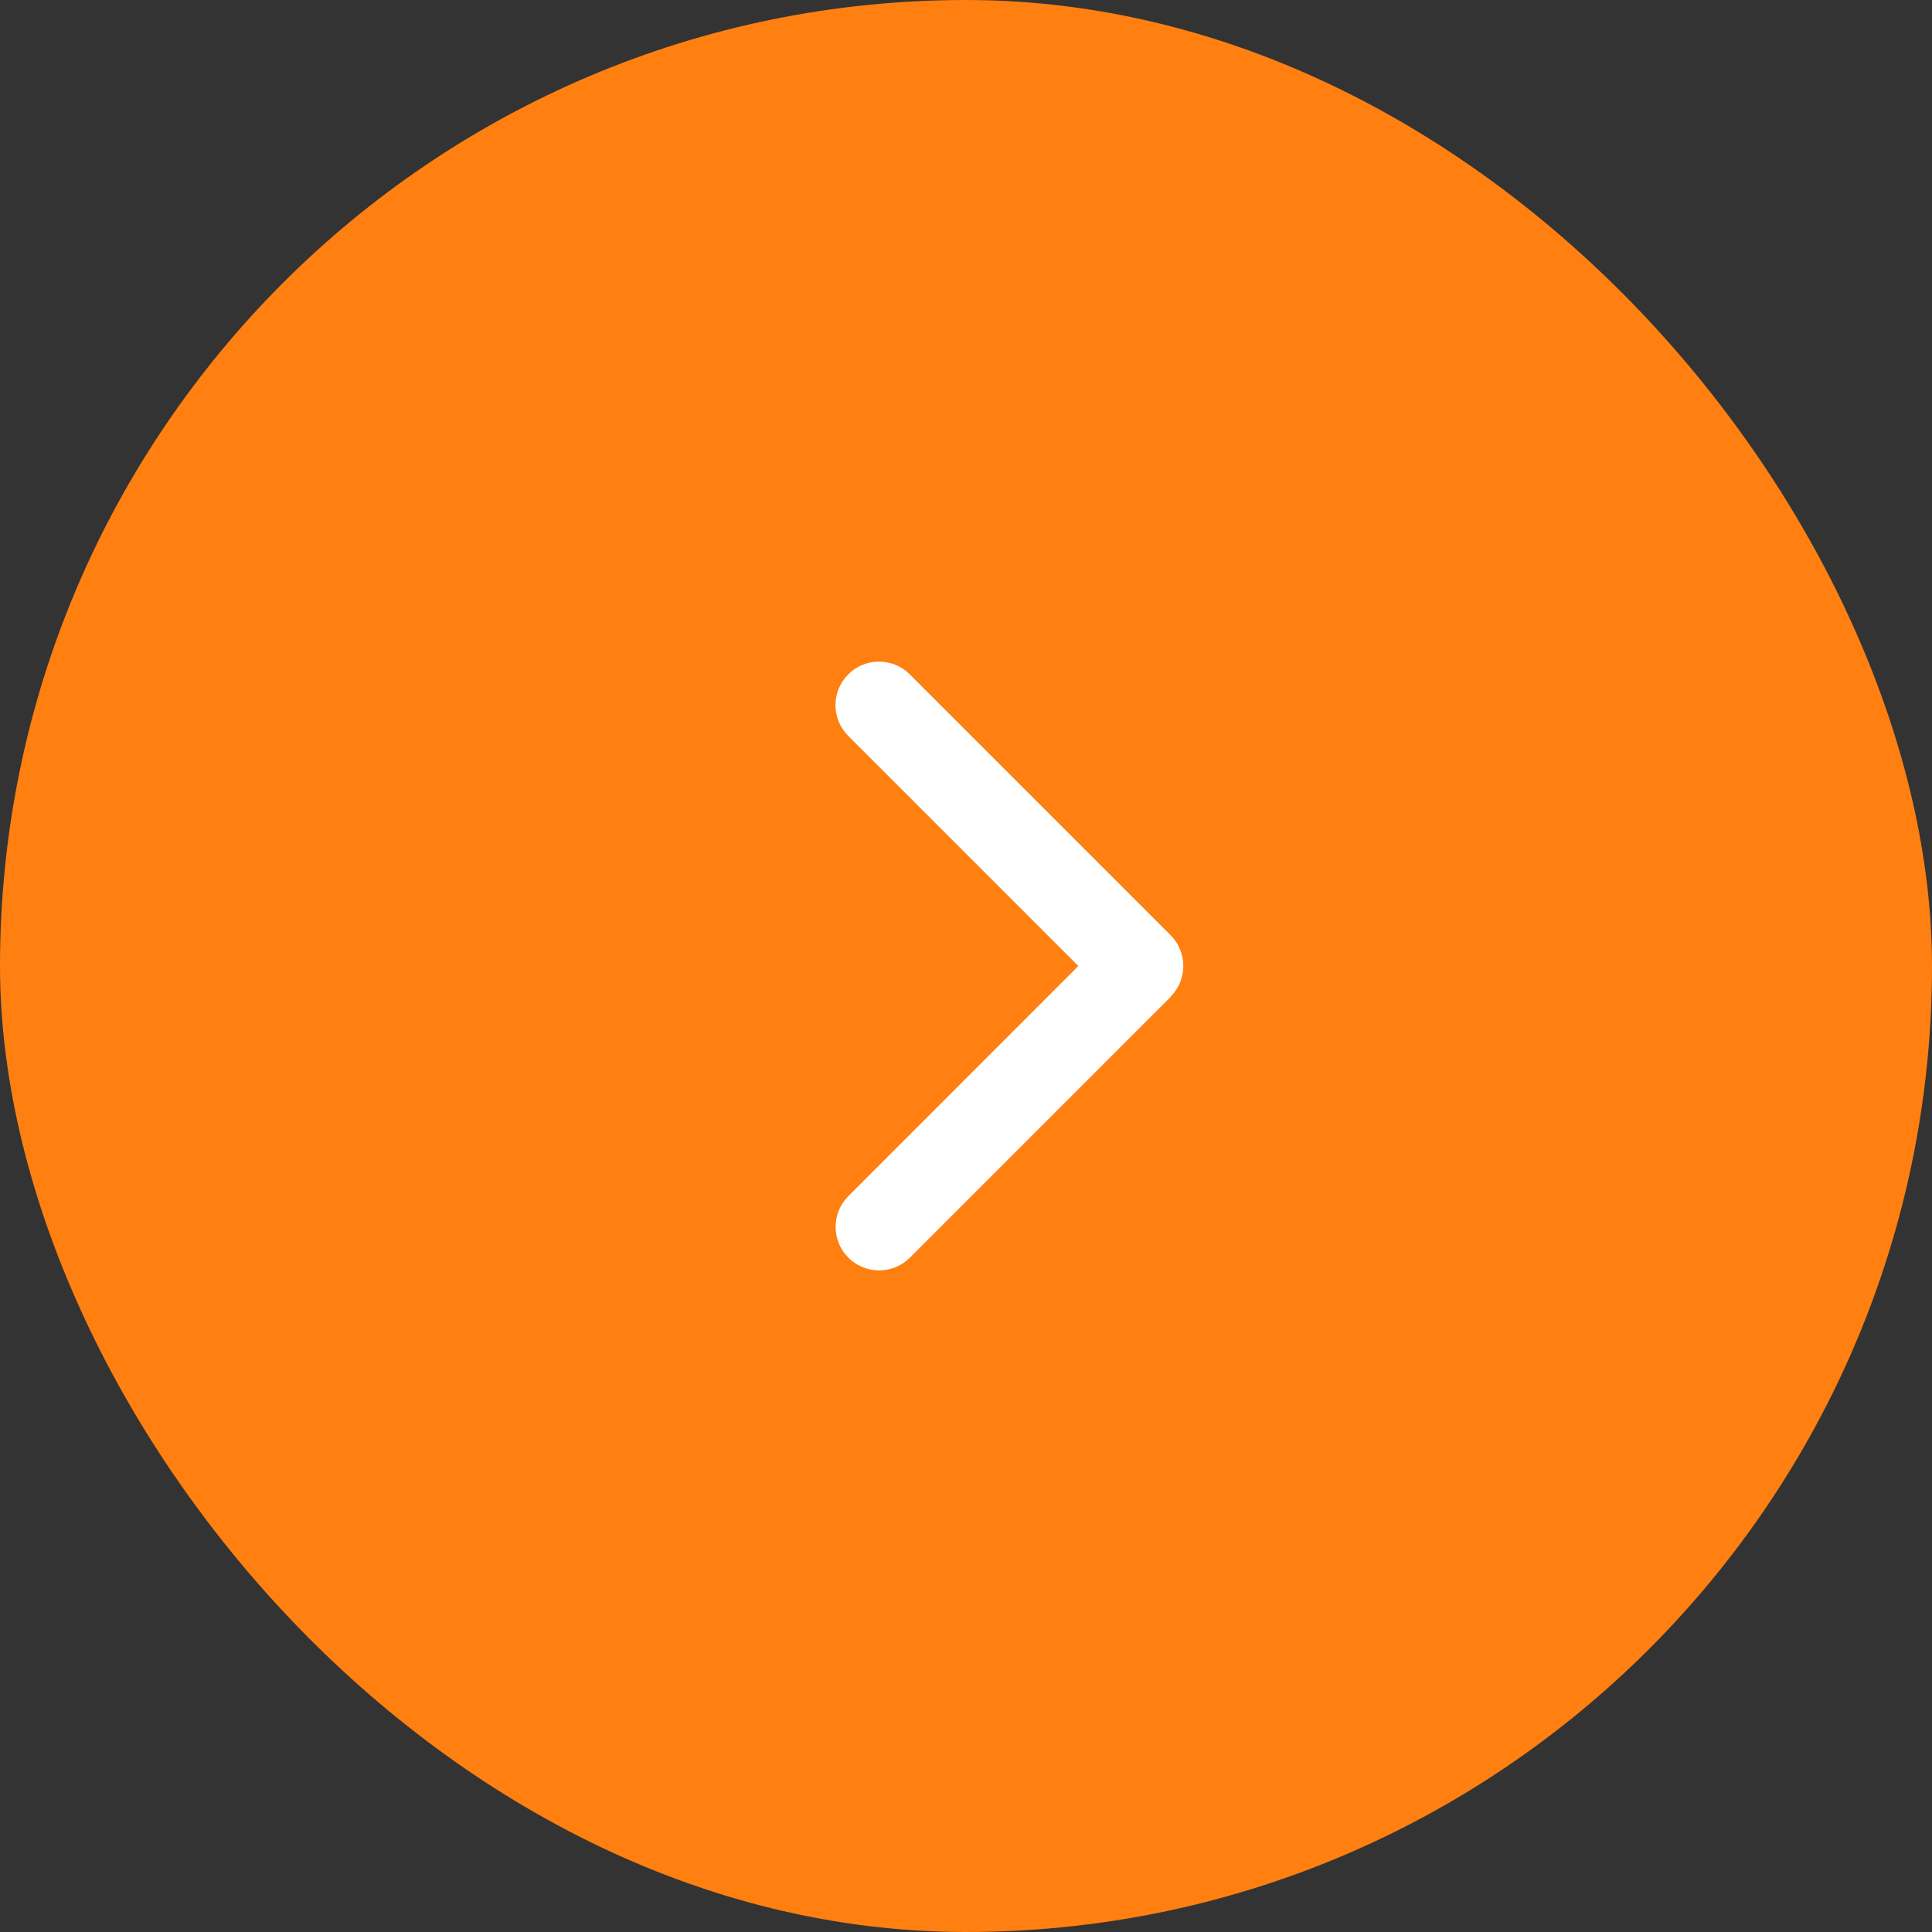 <svg width="100" height="100" viewBox="0 0 100 100" fill="none" xmlns="http://www.w3.org/2000/svg">
<rect x="0" y="0" width="100" height="100" fill="#333333" stroke="none"/>
<rect width="100" height="100" rx="50" fill="#FF7F11"/>
<path d="M60.589 51.589C61.468 50.71 61.468 49.283 60.589 48.404L47.089 34.904C46.21 34.025 44.783 34.025 43.904 34.904C43.025 35.783 43.025 37.21 43.904 38.089L55.815 50L43.911 61.911C43.032 62.79 43.032 64.217 43.911 65.096C44.79 65.975 46.217 65.975 47.096 65.096L60.596 51.596L60.589 51.589Z" fill="white"/>
</svg>
